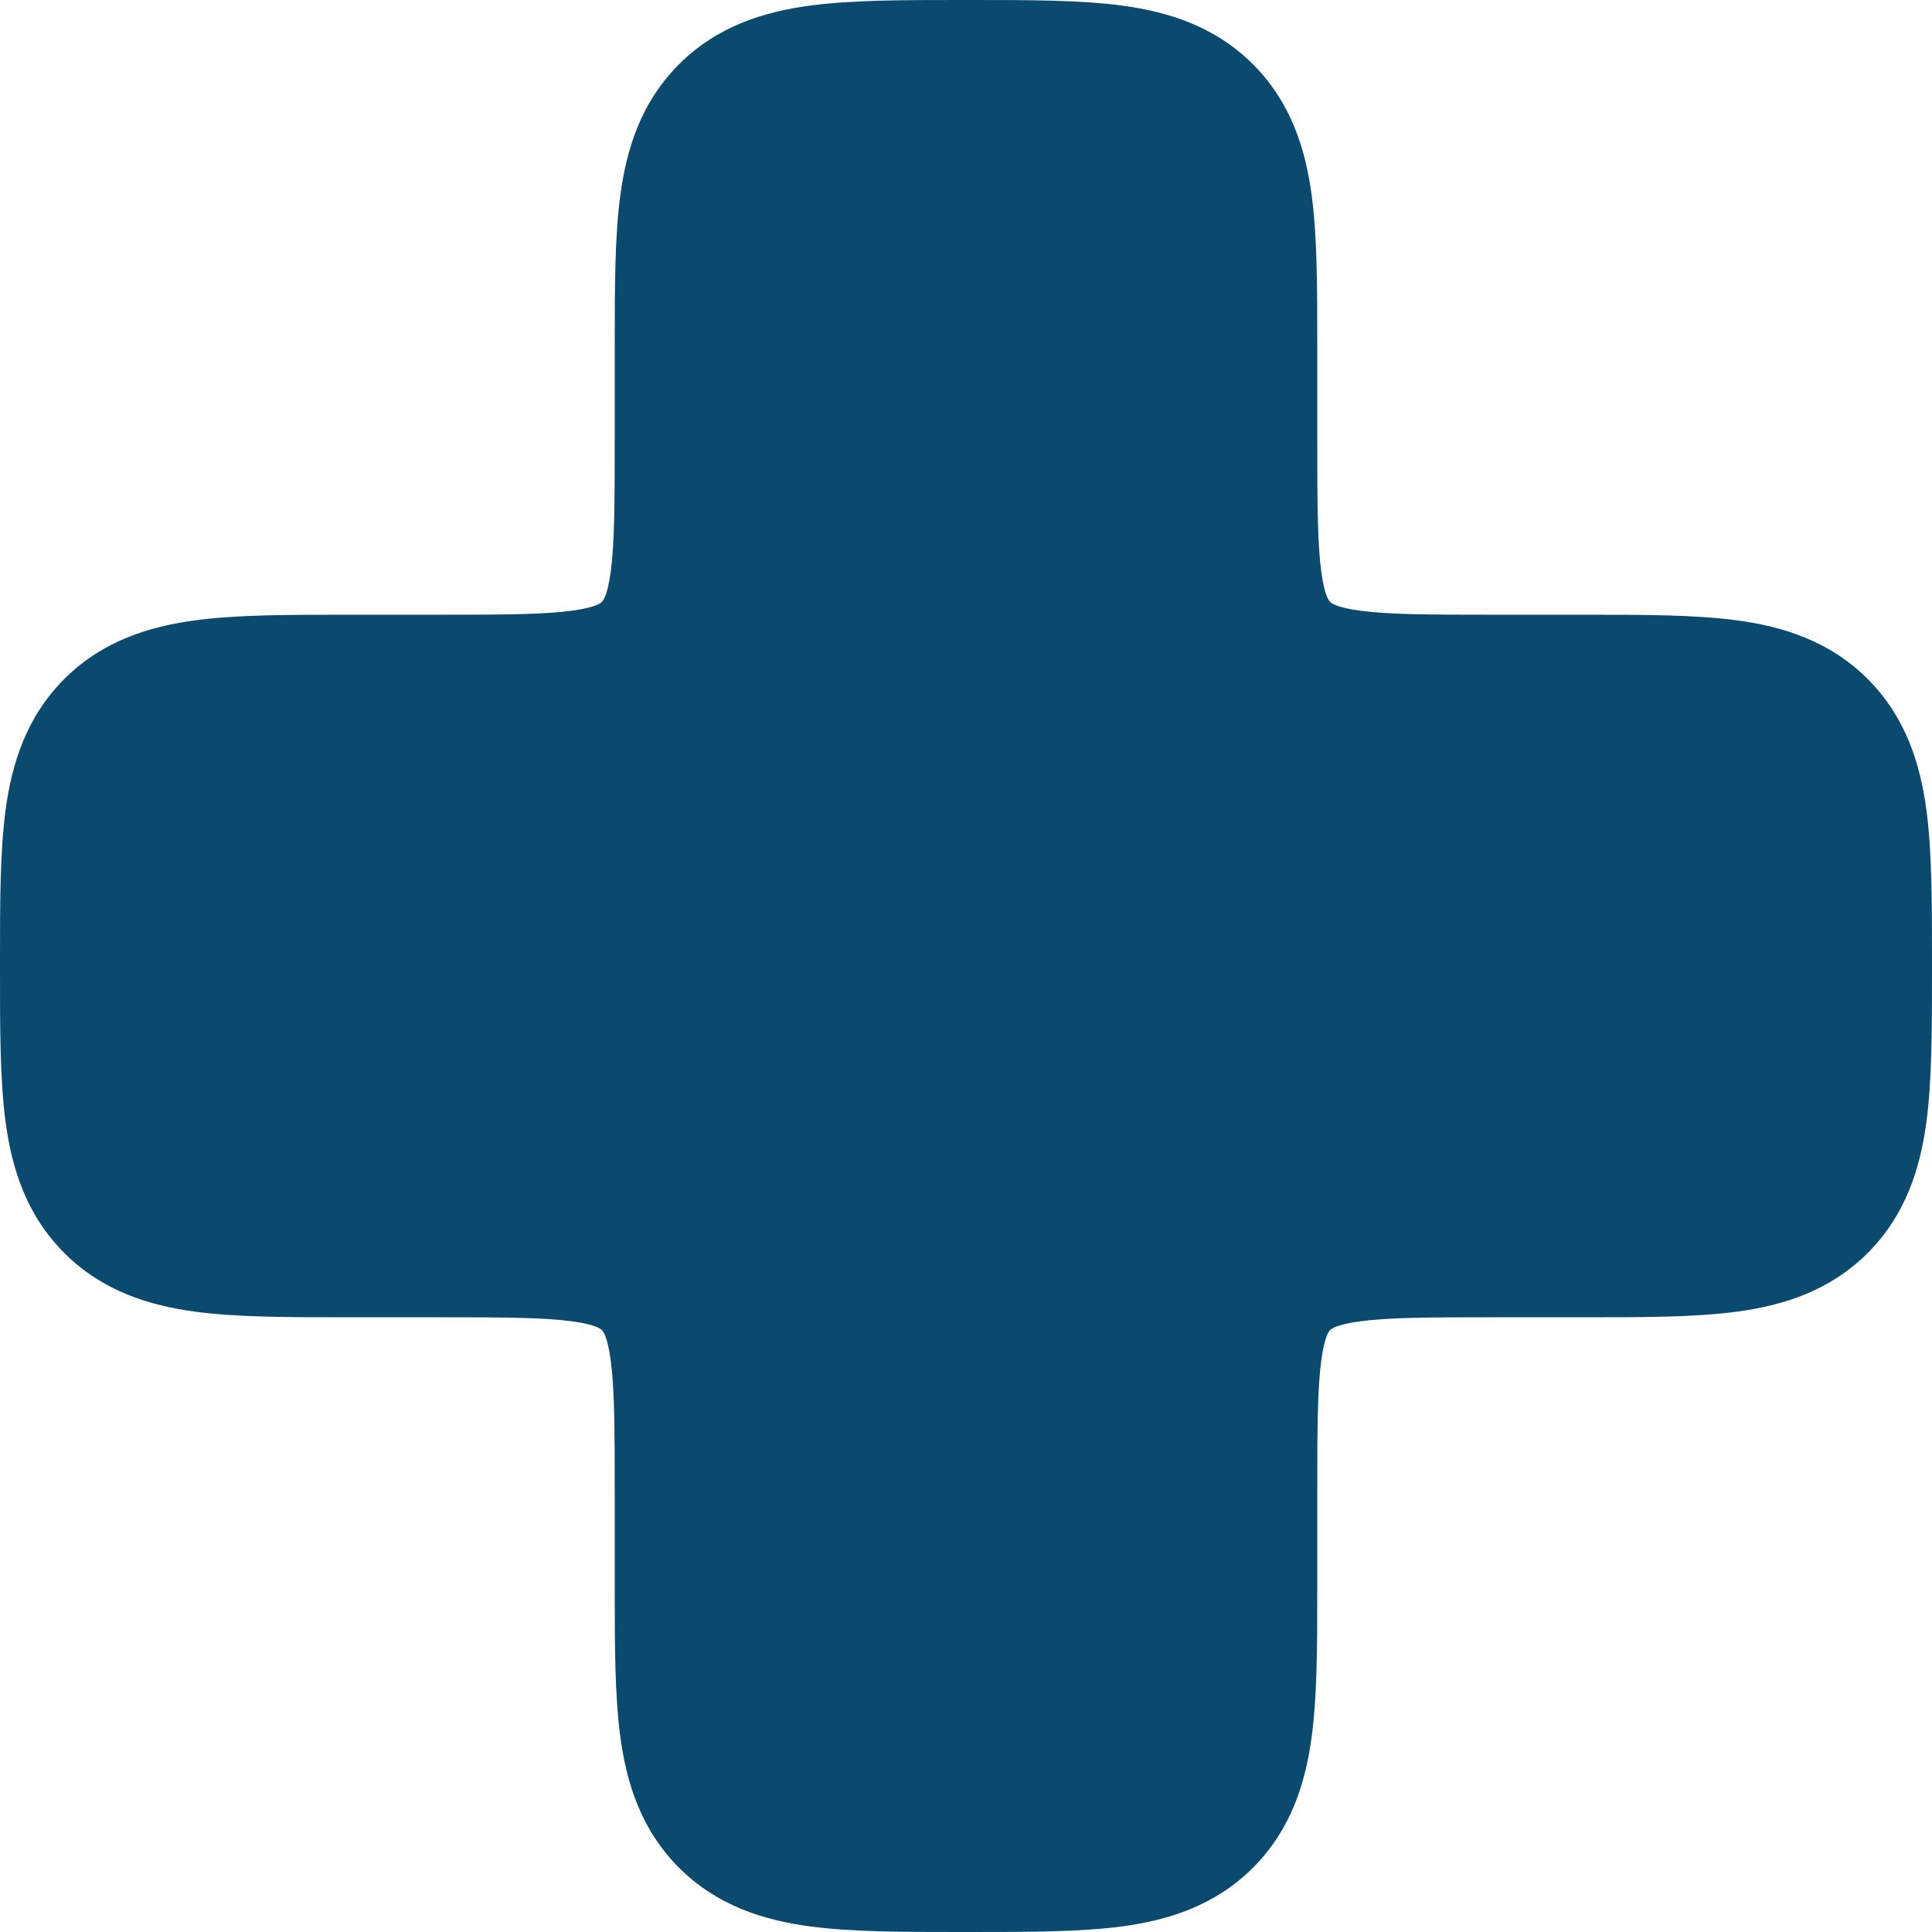 <svg width="22" height="22" viewBox="0 0 22 22" fill="none" xmlns="http://www.w3.org/2000/svg">
<path d="M10.938 3.88371e-06C10.284 -5.8582e-05 9.697 -0 9.221 0.064C8.701 0.134 8.169 0.296 7.732 0.732C7.296 1.169 7.134 1.701 7.064 2.221C7 2.697 7 3.284 7 3.938L7 5C7 5.735 6.998 6.186 6.954 6.513C6.915 6.8 6.861 6.847 6.854 6.853L6.853 6.854C6.847 6.861 6.8 6.915 6.513 6.954C6.186 6.998 5.735 7 5 7L3.938 7C3.284 7 2.697 7 2.221 7.064C1.701 7.134 1.169 7.296 0.732 7.732C0.296 8.169 0.134 8.701 0.064 9.221C-0 9.697 -5.8582e-05 10.284 3.88371e-06 10.938V11.062C-5.8582e-05 11.716 -0 12.303 0.064 12.779C0.134 13.299 0.296 13.831 0.732 14.268C1.169 14.704 1.701 14.866 2.221 14.936C2.697 15 3.284 15 3.938 15L5 15C5.735 15 6.186 15.002 6.513 15.046C6.8 15.085 6.847 15.139 6.853 15.146L6.854 15.147C6.861 15.153 6.915 15.2 6.954 15.487C6.998 15.814 7 16.265 7 17L7 18.062C7 18.716 7 19.303 7.064 19.779C7.134 20.299 7.296 20.831 7.732 21.268C8.169 21.704 8.701 21.866 9.221 21.936C9.697 22 10.284 22 10.938 22H11.062C11.716 22 12.303 22 12.779 21.936C13.299 21.866 13.831 21.704 14.268 21.268C14.704 20.831 14.866 20.299 14.936 19.779C15 19.303 15 18.716 15 18.062L15 17C15 16.265 15.002 15.814 15.046 15.487C15.085 15.2 15.139 15.153 15.146 15.147L15.147 15.146C15.153 15.139 15.2 15.085 15.487 15.046C15.814 15.002 16.265 15 17 15L18.062 15C18.716 15 19.303 15 19.779 14.936C20.299 14.866 20.831 14.704 21.268 14.268C21.704 13.831 21.866 13.299 21.936 12.779C22 12.303 22 11.716 22 11.062V10.938C22 10.284 22 9.697 21.936 9.221C21.866 8.701 21.704 8.169 21.268 7.732C20.831 7.296 20.299 7.134 19.779 7.064C19.303 7 18.716 7 18.062 7L17 7C16.265 7 15.814 6.998 15.487 6.954C15.2 6.915 15.153 6.861 15.147 6.854L15.146 6.853C15.139 6.847 15.085 6.8 15.046 6.513C15.002 6.186 15 5.735 15 5L15 3.938C15 3.284 15 2.697 14.936 2.221C14.866 1.701 14.704 1.169 14.268 0.732C13.831 0.296 13.299 0.134 12.779 0.064C12.303 -0 11.716 -5.8582e-05 11.062 3.88371e-06H10.938Z" fill="#0B4A6F"/>
</svg>
